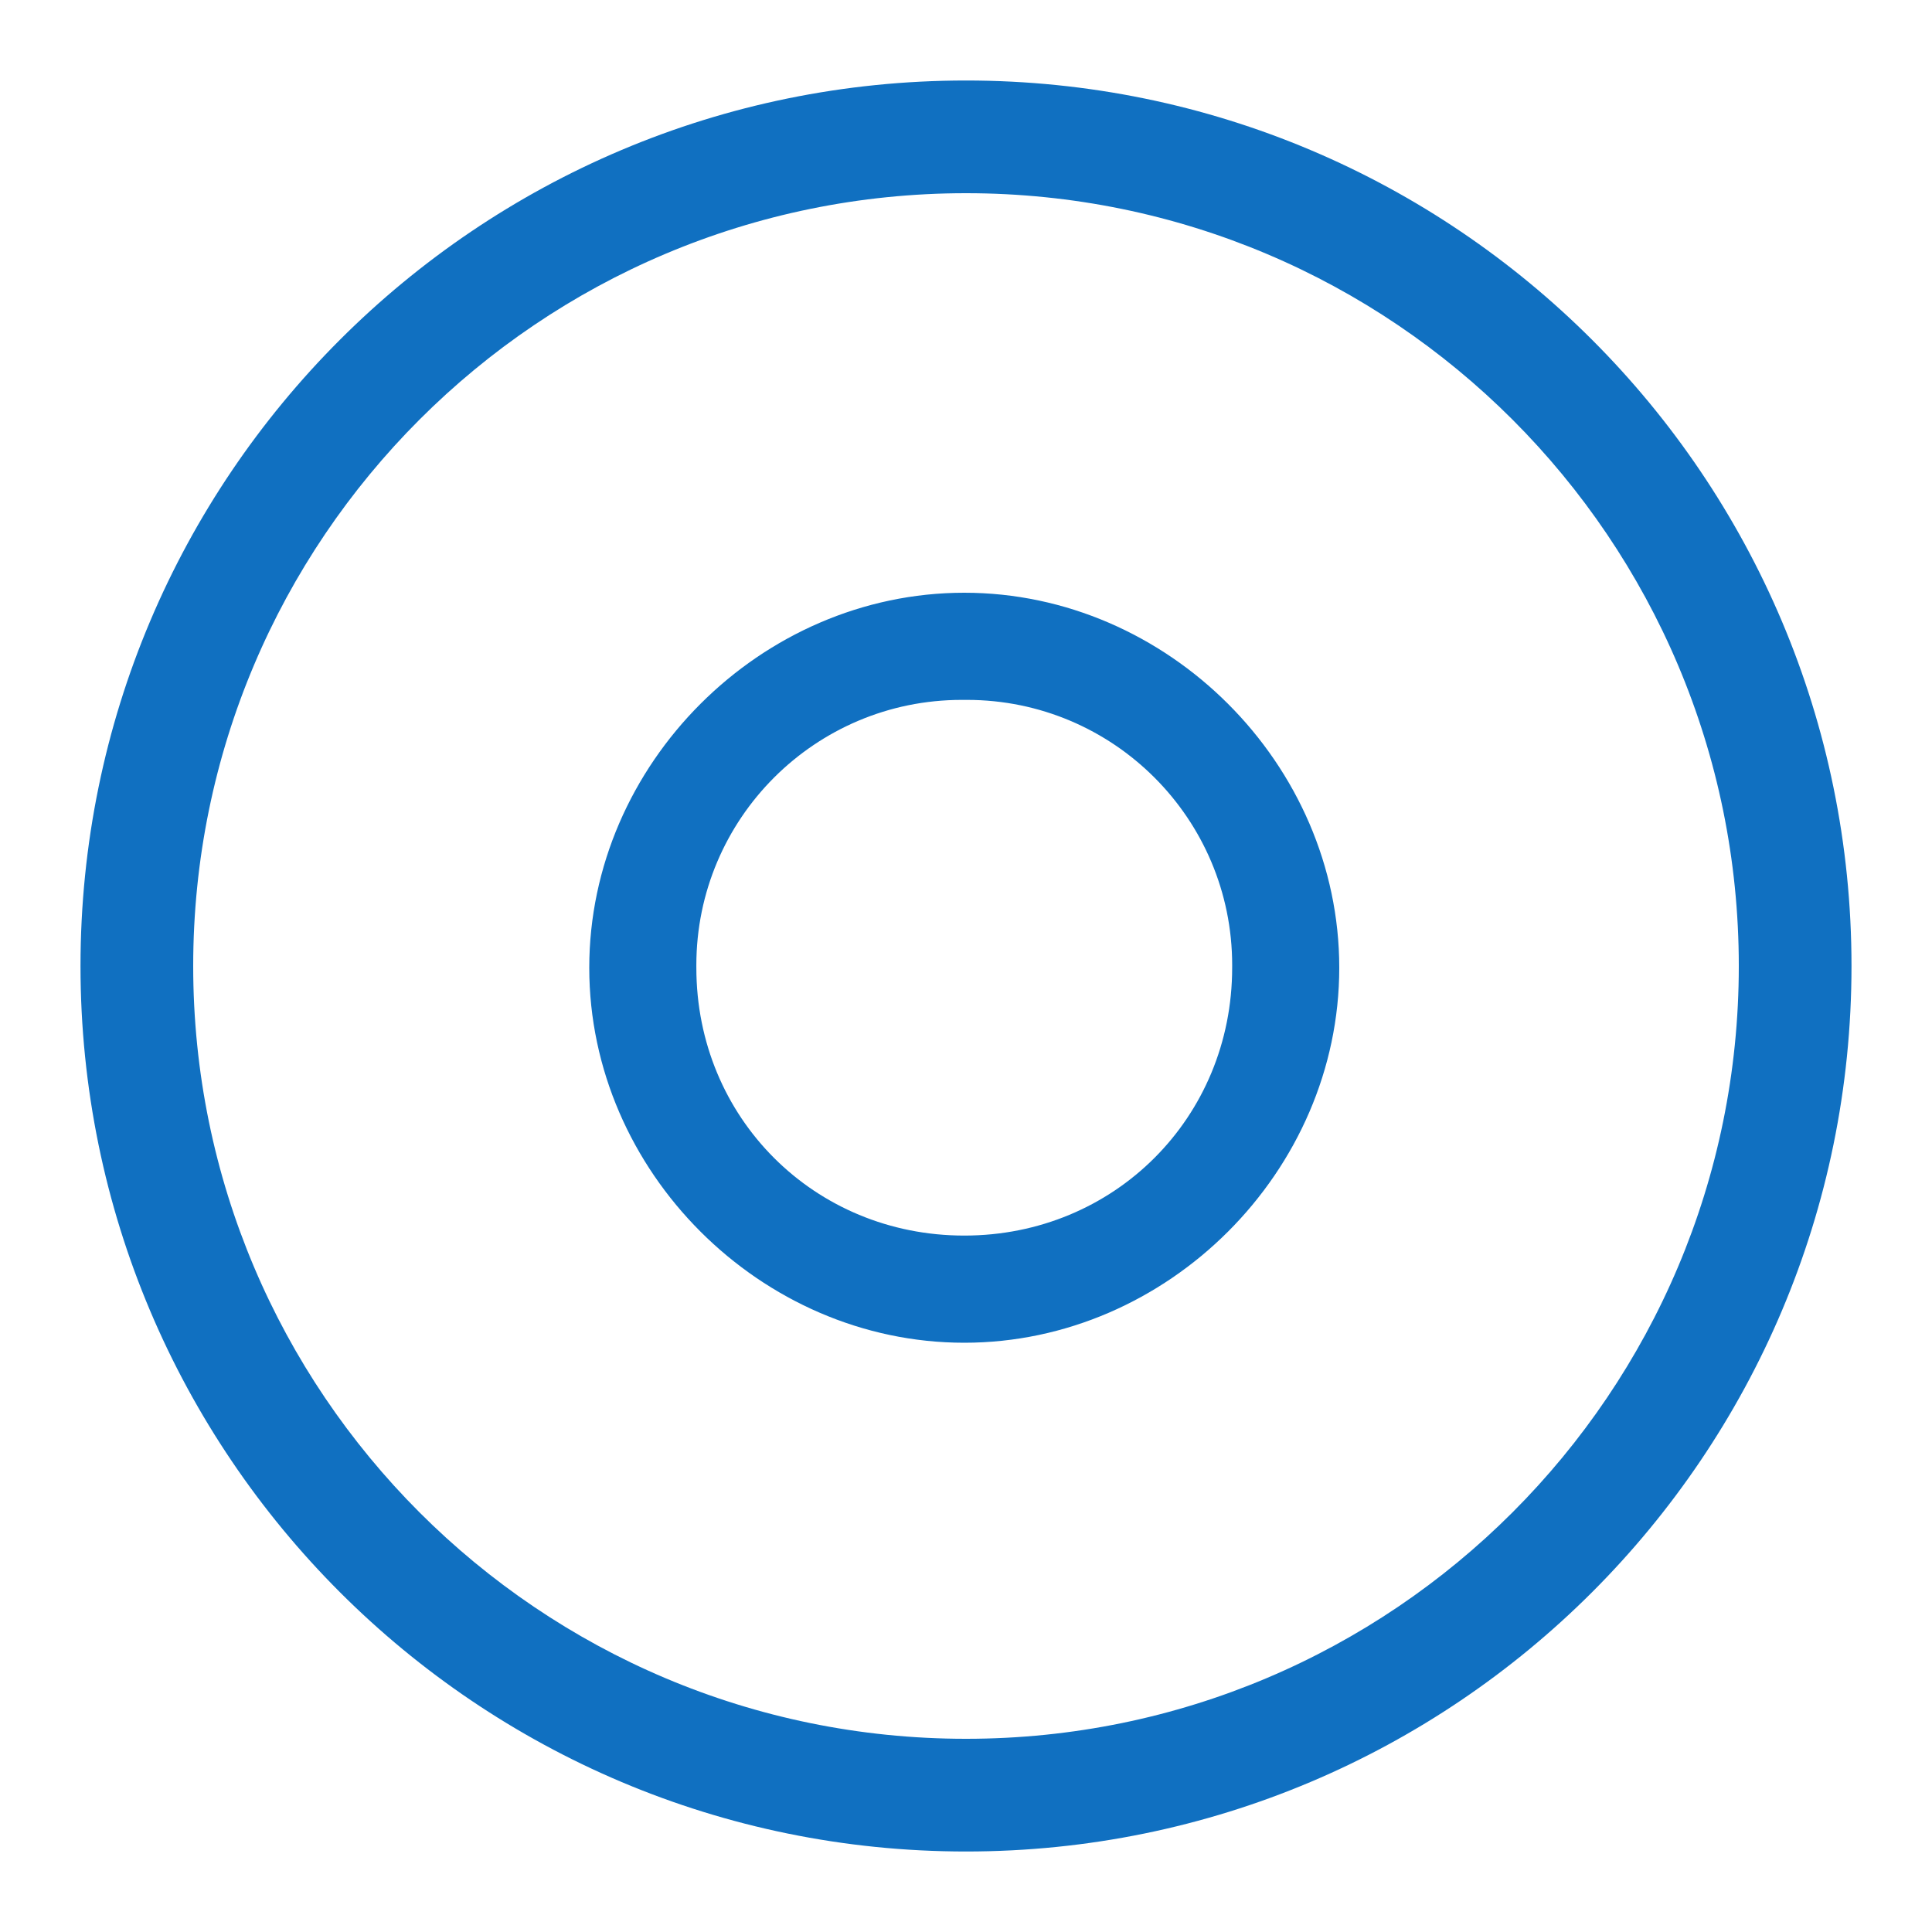 <svg xmlns="http://www.w3.org/2000/svg" aria-hidden="true" class="svg-icon mb-icon-flip mb-state" width="31" height="31" viewBox="0 -64 1024 1024" style="fill: rgb(16, 112, 193);"><path d="M511.078 647.68c-107.861 0-198.758-90.863-198.758-198.758 0-107.861 90.863-198.758 198.758-198.758 107.861 0 198.758 90.863 198.758 198.758 0 107.861-90.863 198.758-198.758 198.758zM511.078 306.961c-0.408-0.004-0.89-0.007-1.372-0.007-77.667 0-140.629 62.962-140.629 140.629 0 0.482 0.002 0.964 0.007 1.445l-0.001-0.073c0 79.462 62.464 141.926 141.995 141.926s141.995-62.464 141.995-141.995c0.004-0.398 0.006-0.868 0.006-1.338 0-77.649-62.947-140.595-140.595-140.595-0.494 0-0.988 0.003-1.481 0.008l0.075-0.001zM512 38.4c226.202 0 409.6 183.398 409.6 409.6s-183.398 409.6-409.6 409.6-409.6-183.398-409.6-409.6 183.398-409.6 409.6-409.6zM512-21.333c-259.209 0-469.333 210.125-469.333 469.333s210.125 469.333 469.333 469.333 469.333-210.125 469.333-469.333-210.125-469.333-469.333-469.333z"></path></svg>